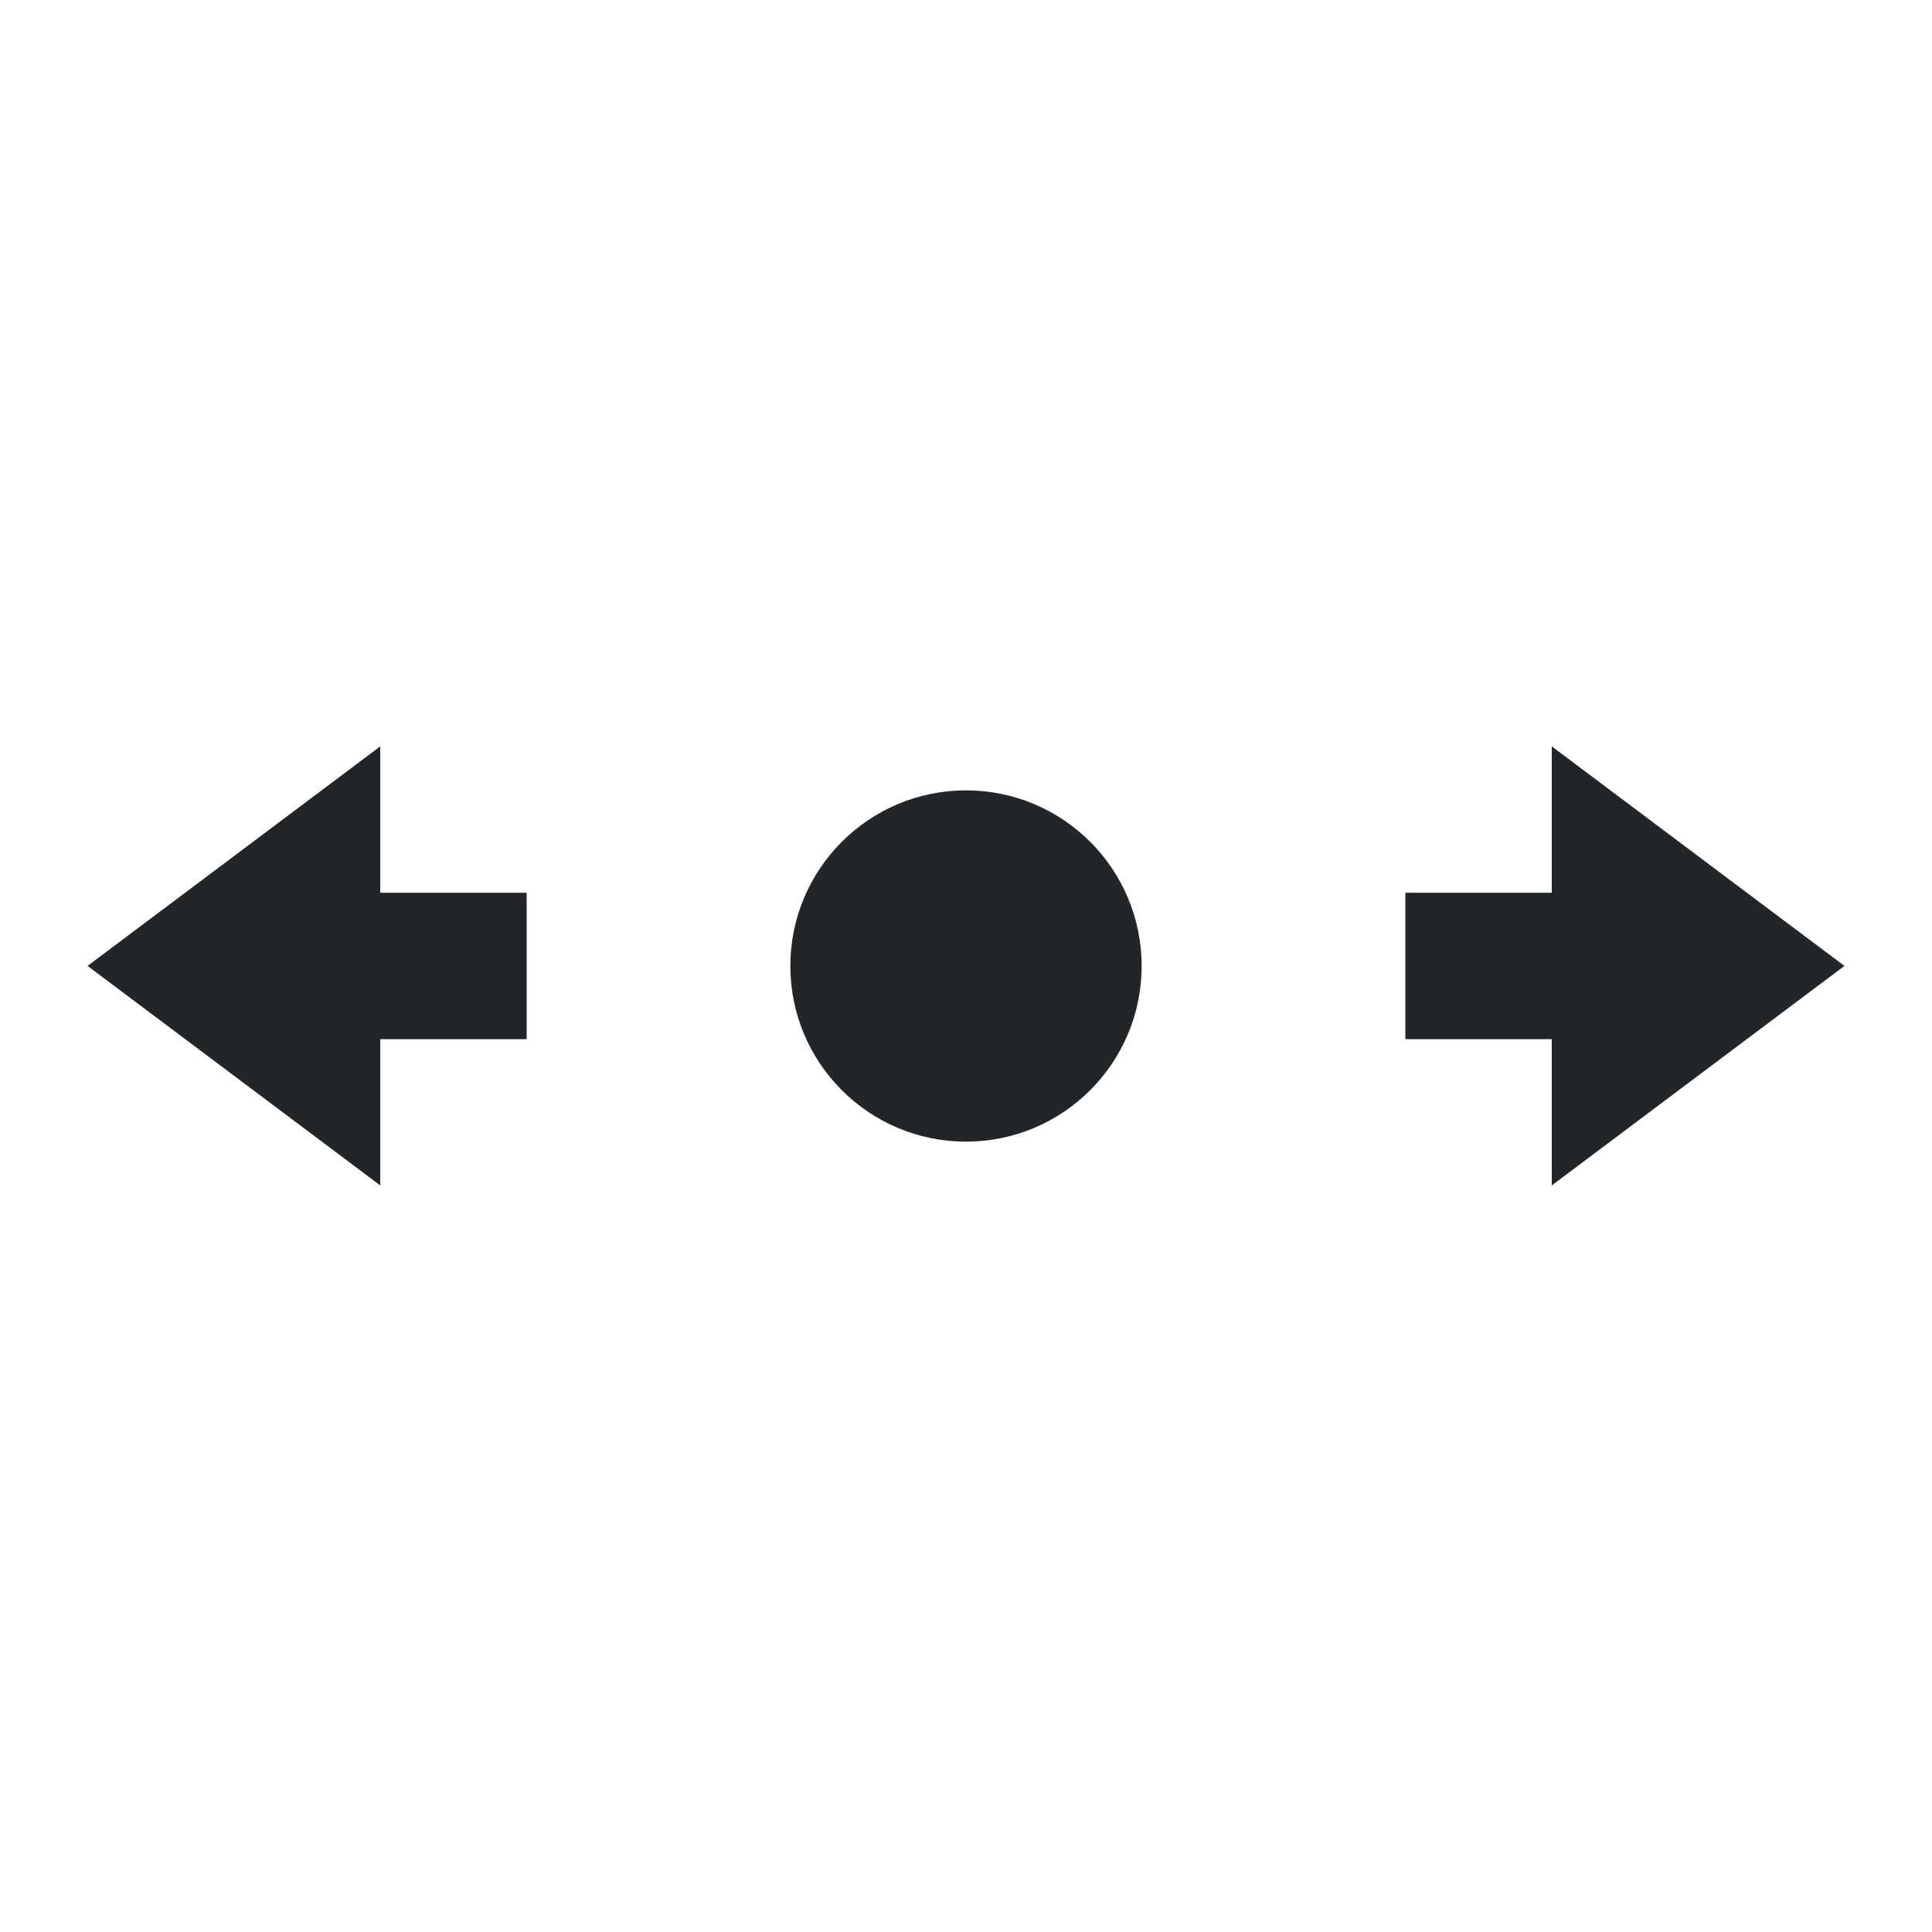 <?xml version="1.0" encoding="UTF-8"?>
<svg width="22" height="22" version="1.1" xmlns="http://www.w3.org/2000/svg">
 <g transform="translate(-384.57 -525.8)" fill="#232629">
  <path d="m388.9 539.3v-1.667h1.667v-1.667h-1.667v-1.667l-3.333 2.5 3.333 2.5"/>
  <path d="m402.24 539.3v-1.667h-1.667v-1.667h1.667v-1.667l3.333 2.5-3.333 2.5"/>
  <circle cx="395.57" cy="536.8" r="2"/>
 </g>
</svg>
